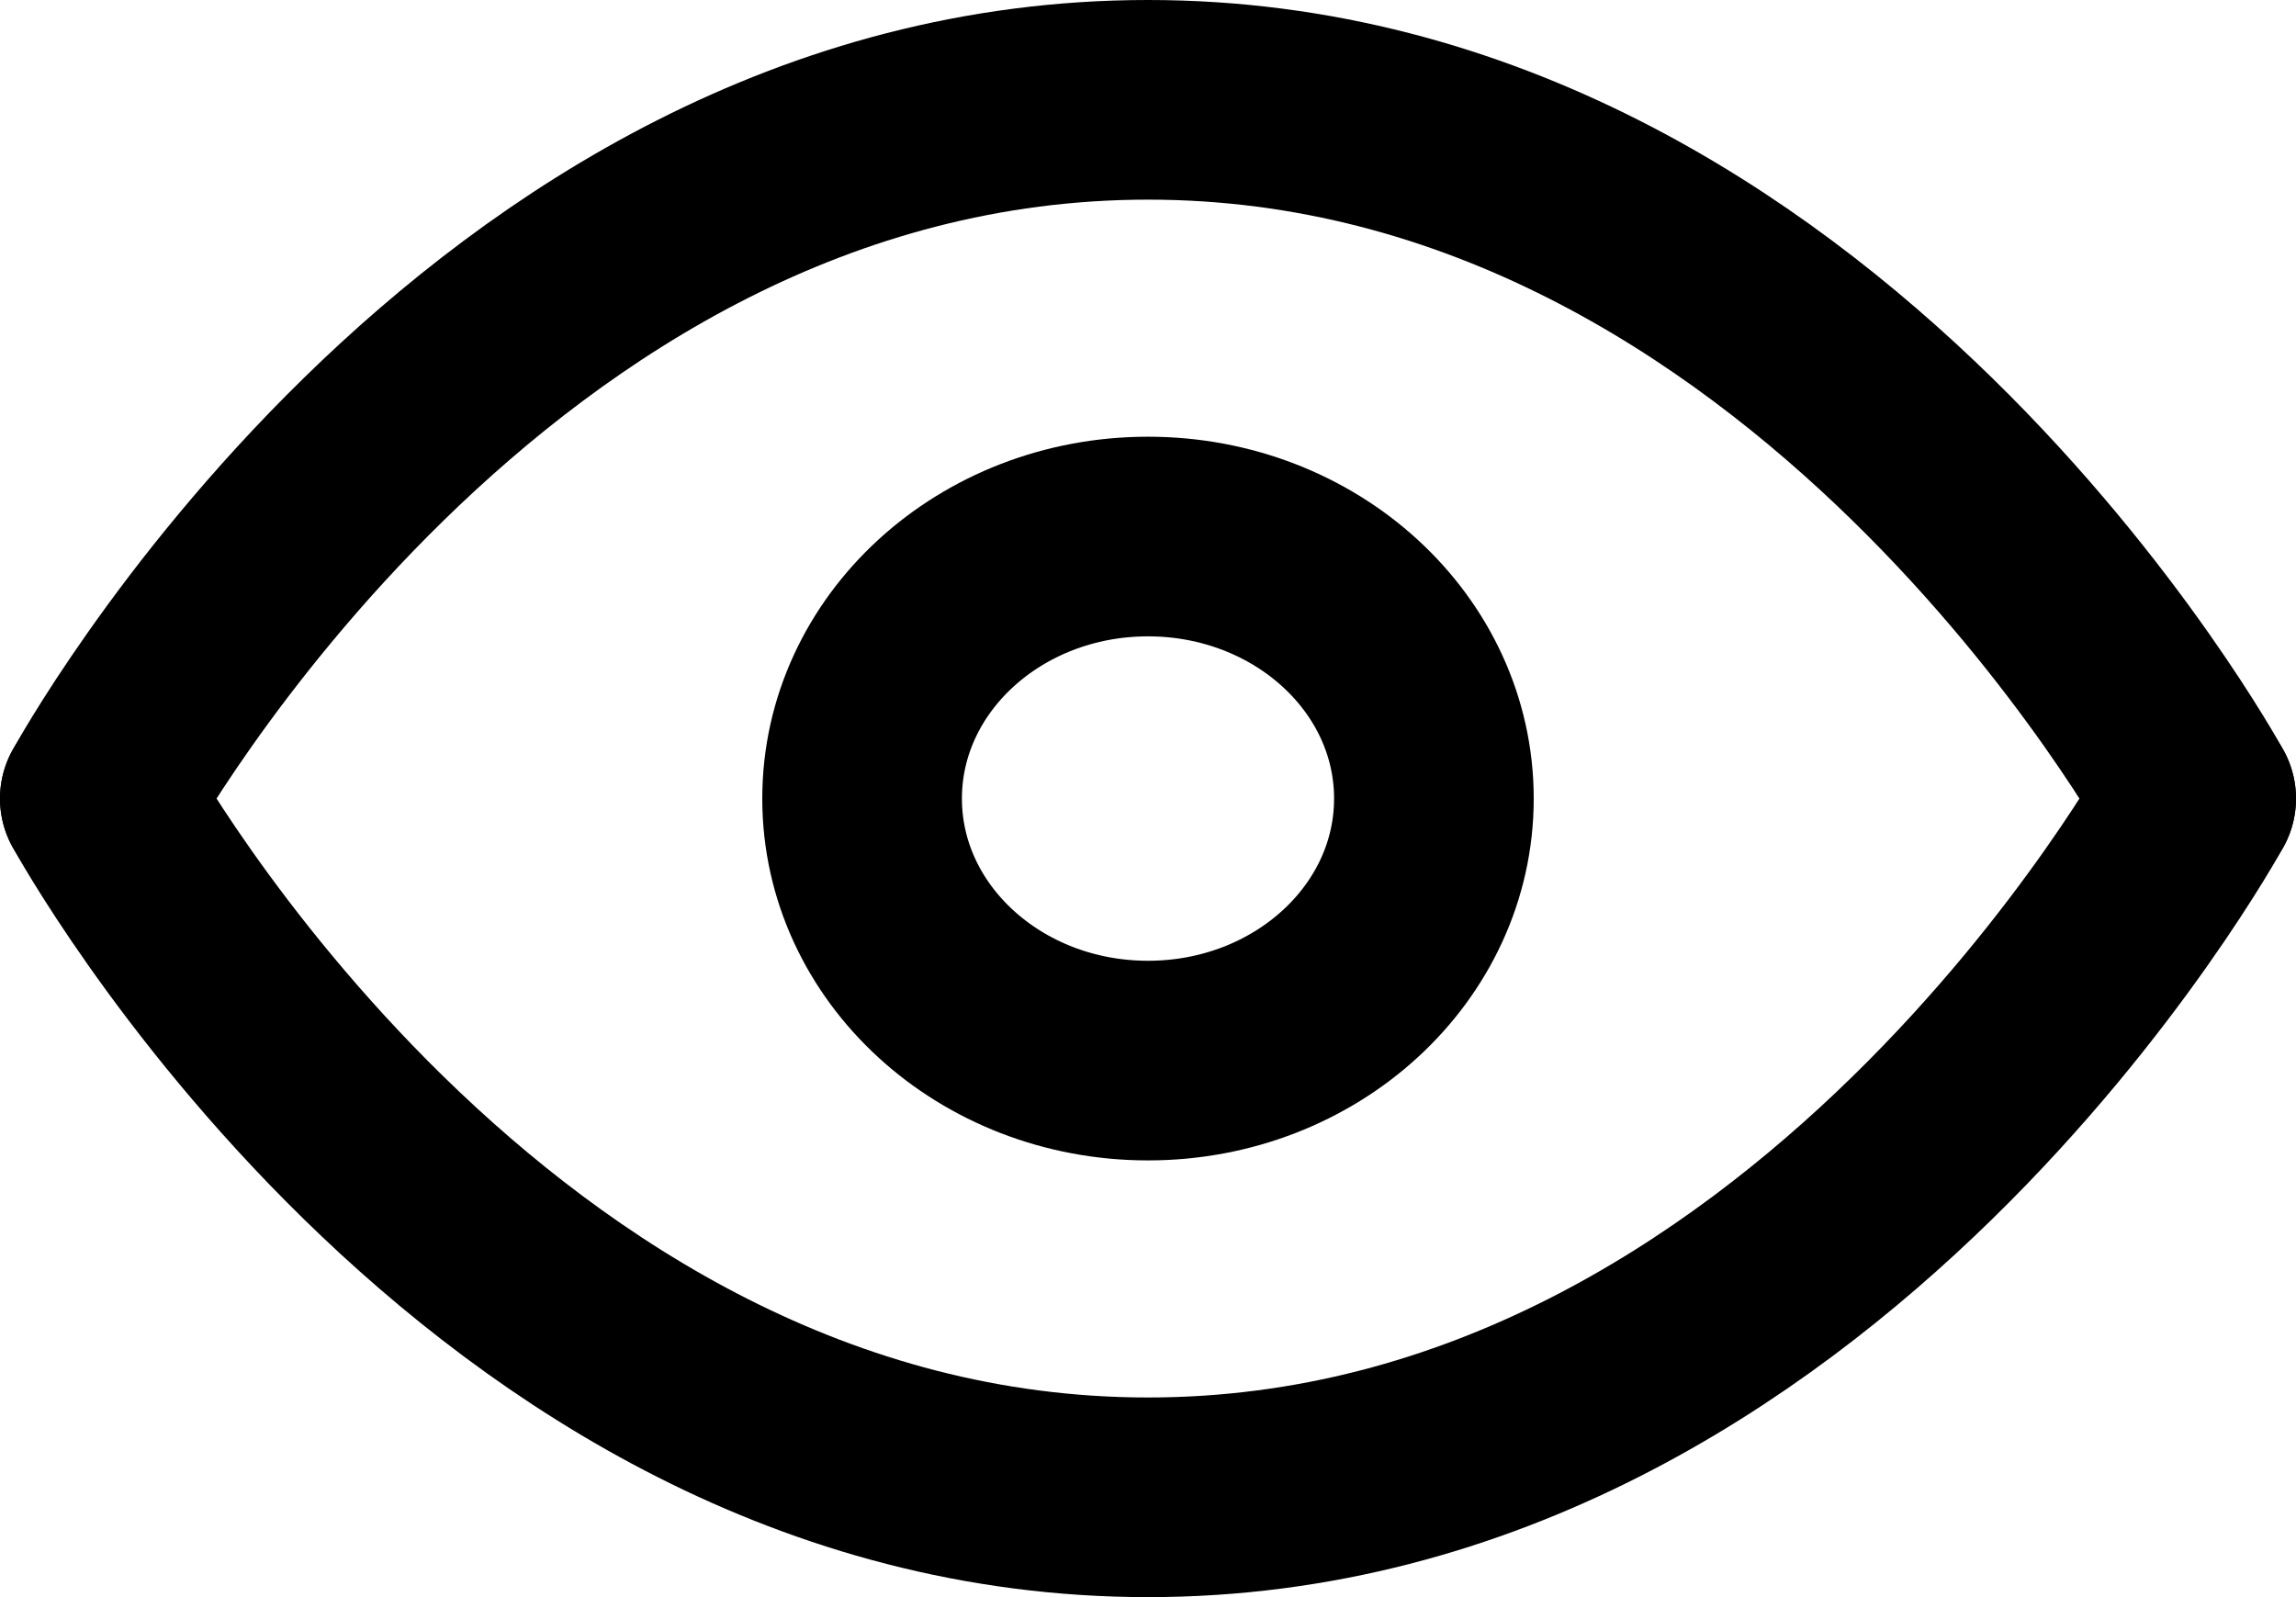<svg width="23" height="16" viewBox="0 0 23 16" fill="none" xmlns="http://www.w3.org/2000/svg">
<path d="M1 8C1 8 4.818 1 11.5 1C18.182 1 22 8 22 8" stroke="black" stroke-width="2" stroke-linecap="round" stroke-linejoin="round"/>
<path d="M1 8C1 8 4.818 15 11.5 15C18.182 15 22 8 22 8" stroke="black" stroke-width="2" stroke-linecap="round" stroke-linejoin="round"/>
<path d="M11.5 10.625C13.082 10.625 14.364 9.45 14.364 8C14.364 6.55 13.082 5.375 11.5 5.375C9.918 5.375 8.636 6.55 8.636 8C8.636 9.45 9.918 10.625 11.5 10.625Z" stroke="black" stroke-width="2" stroke-linecap="round" stroke-linejoin="round"/>
</svg>
